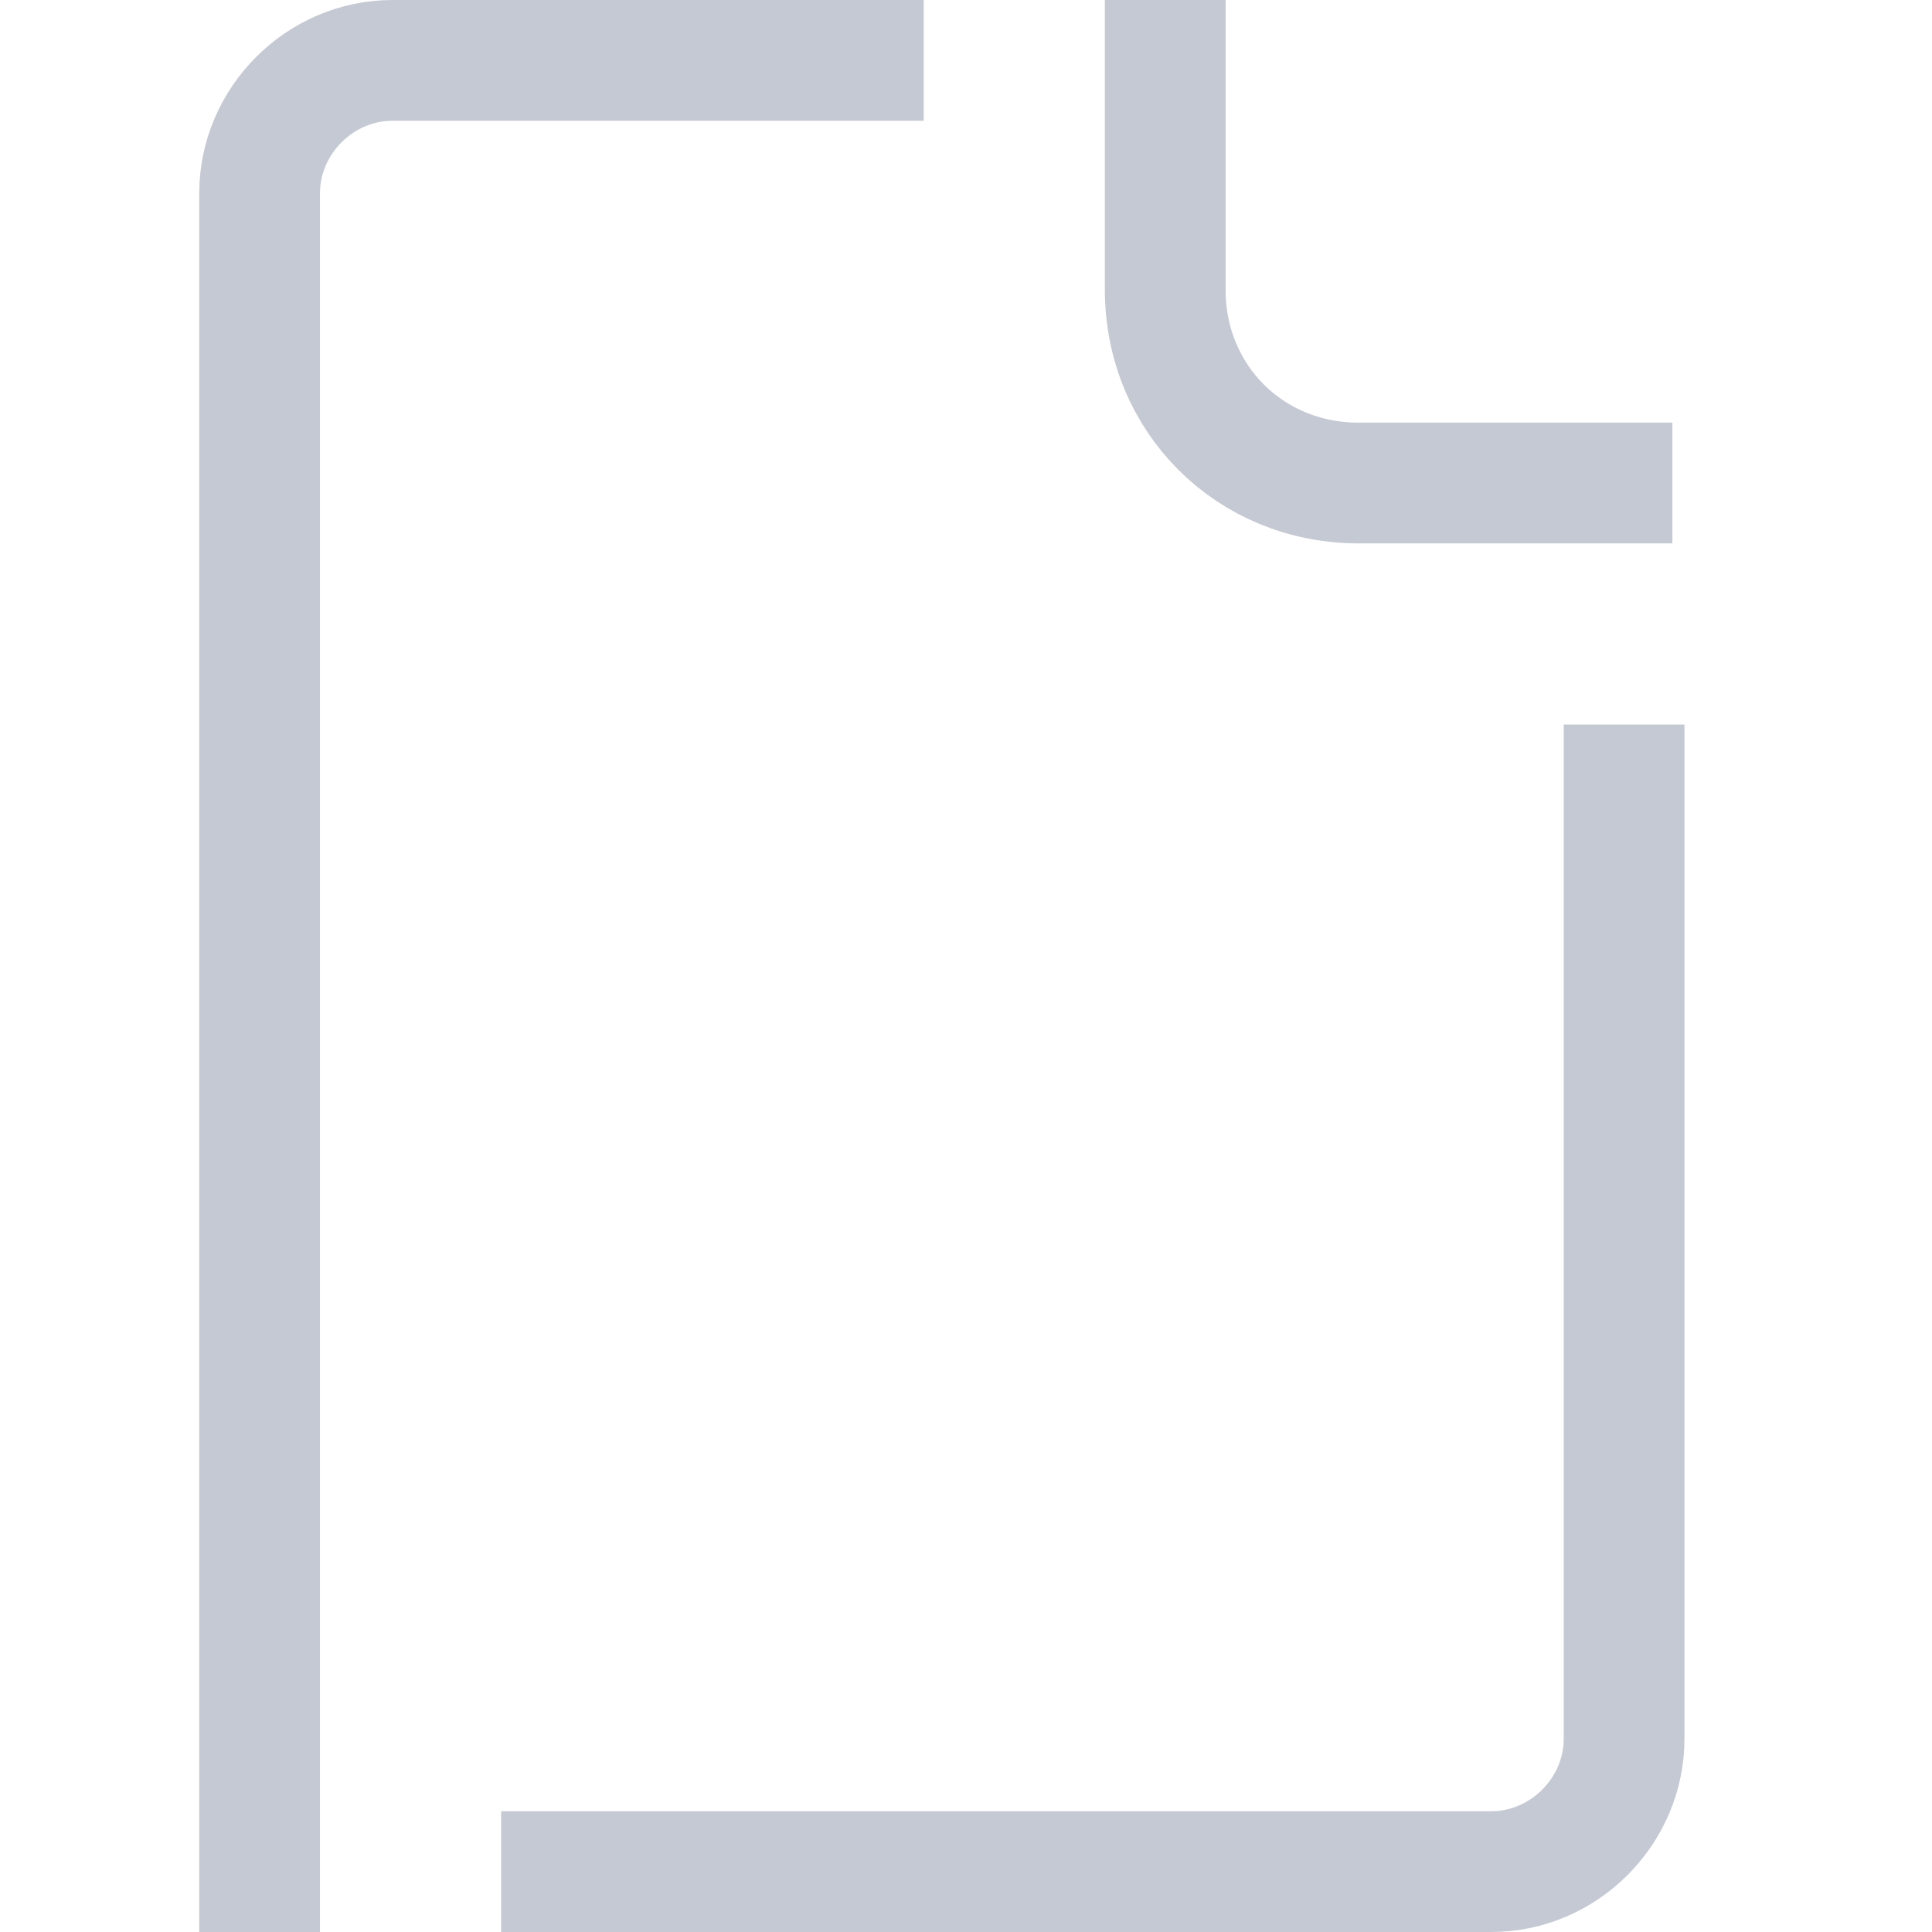 <svg fill="none" height="16" viewBox="0 0 16 16" width="16" xmlns="http://www.w3.org/2000/svg"><g stroke="#c5c9d3" stroke-miterlimit="10"><path d="m9.65 0v2.4c0 .9.7 1.6 1.6 1.6h2.6"/><path d="m7.65.5h-4.4c-.6 0-1.1.5-1.1 1.1v14.4"/><path d="m4.15 15.5h8.2c.6 0 1.1-.5 1.1-1.1v-8.4"/></g></svg>